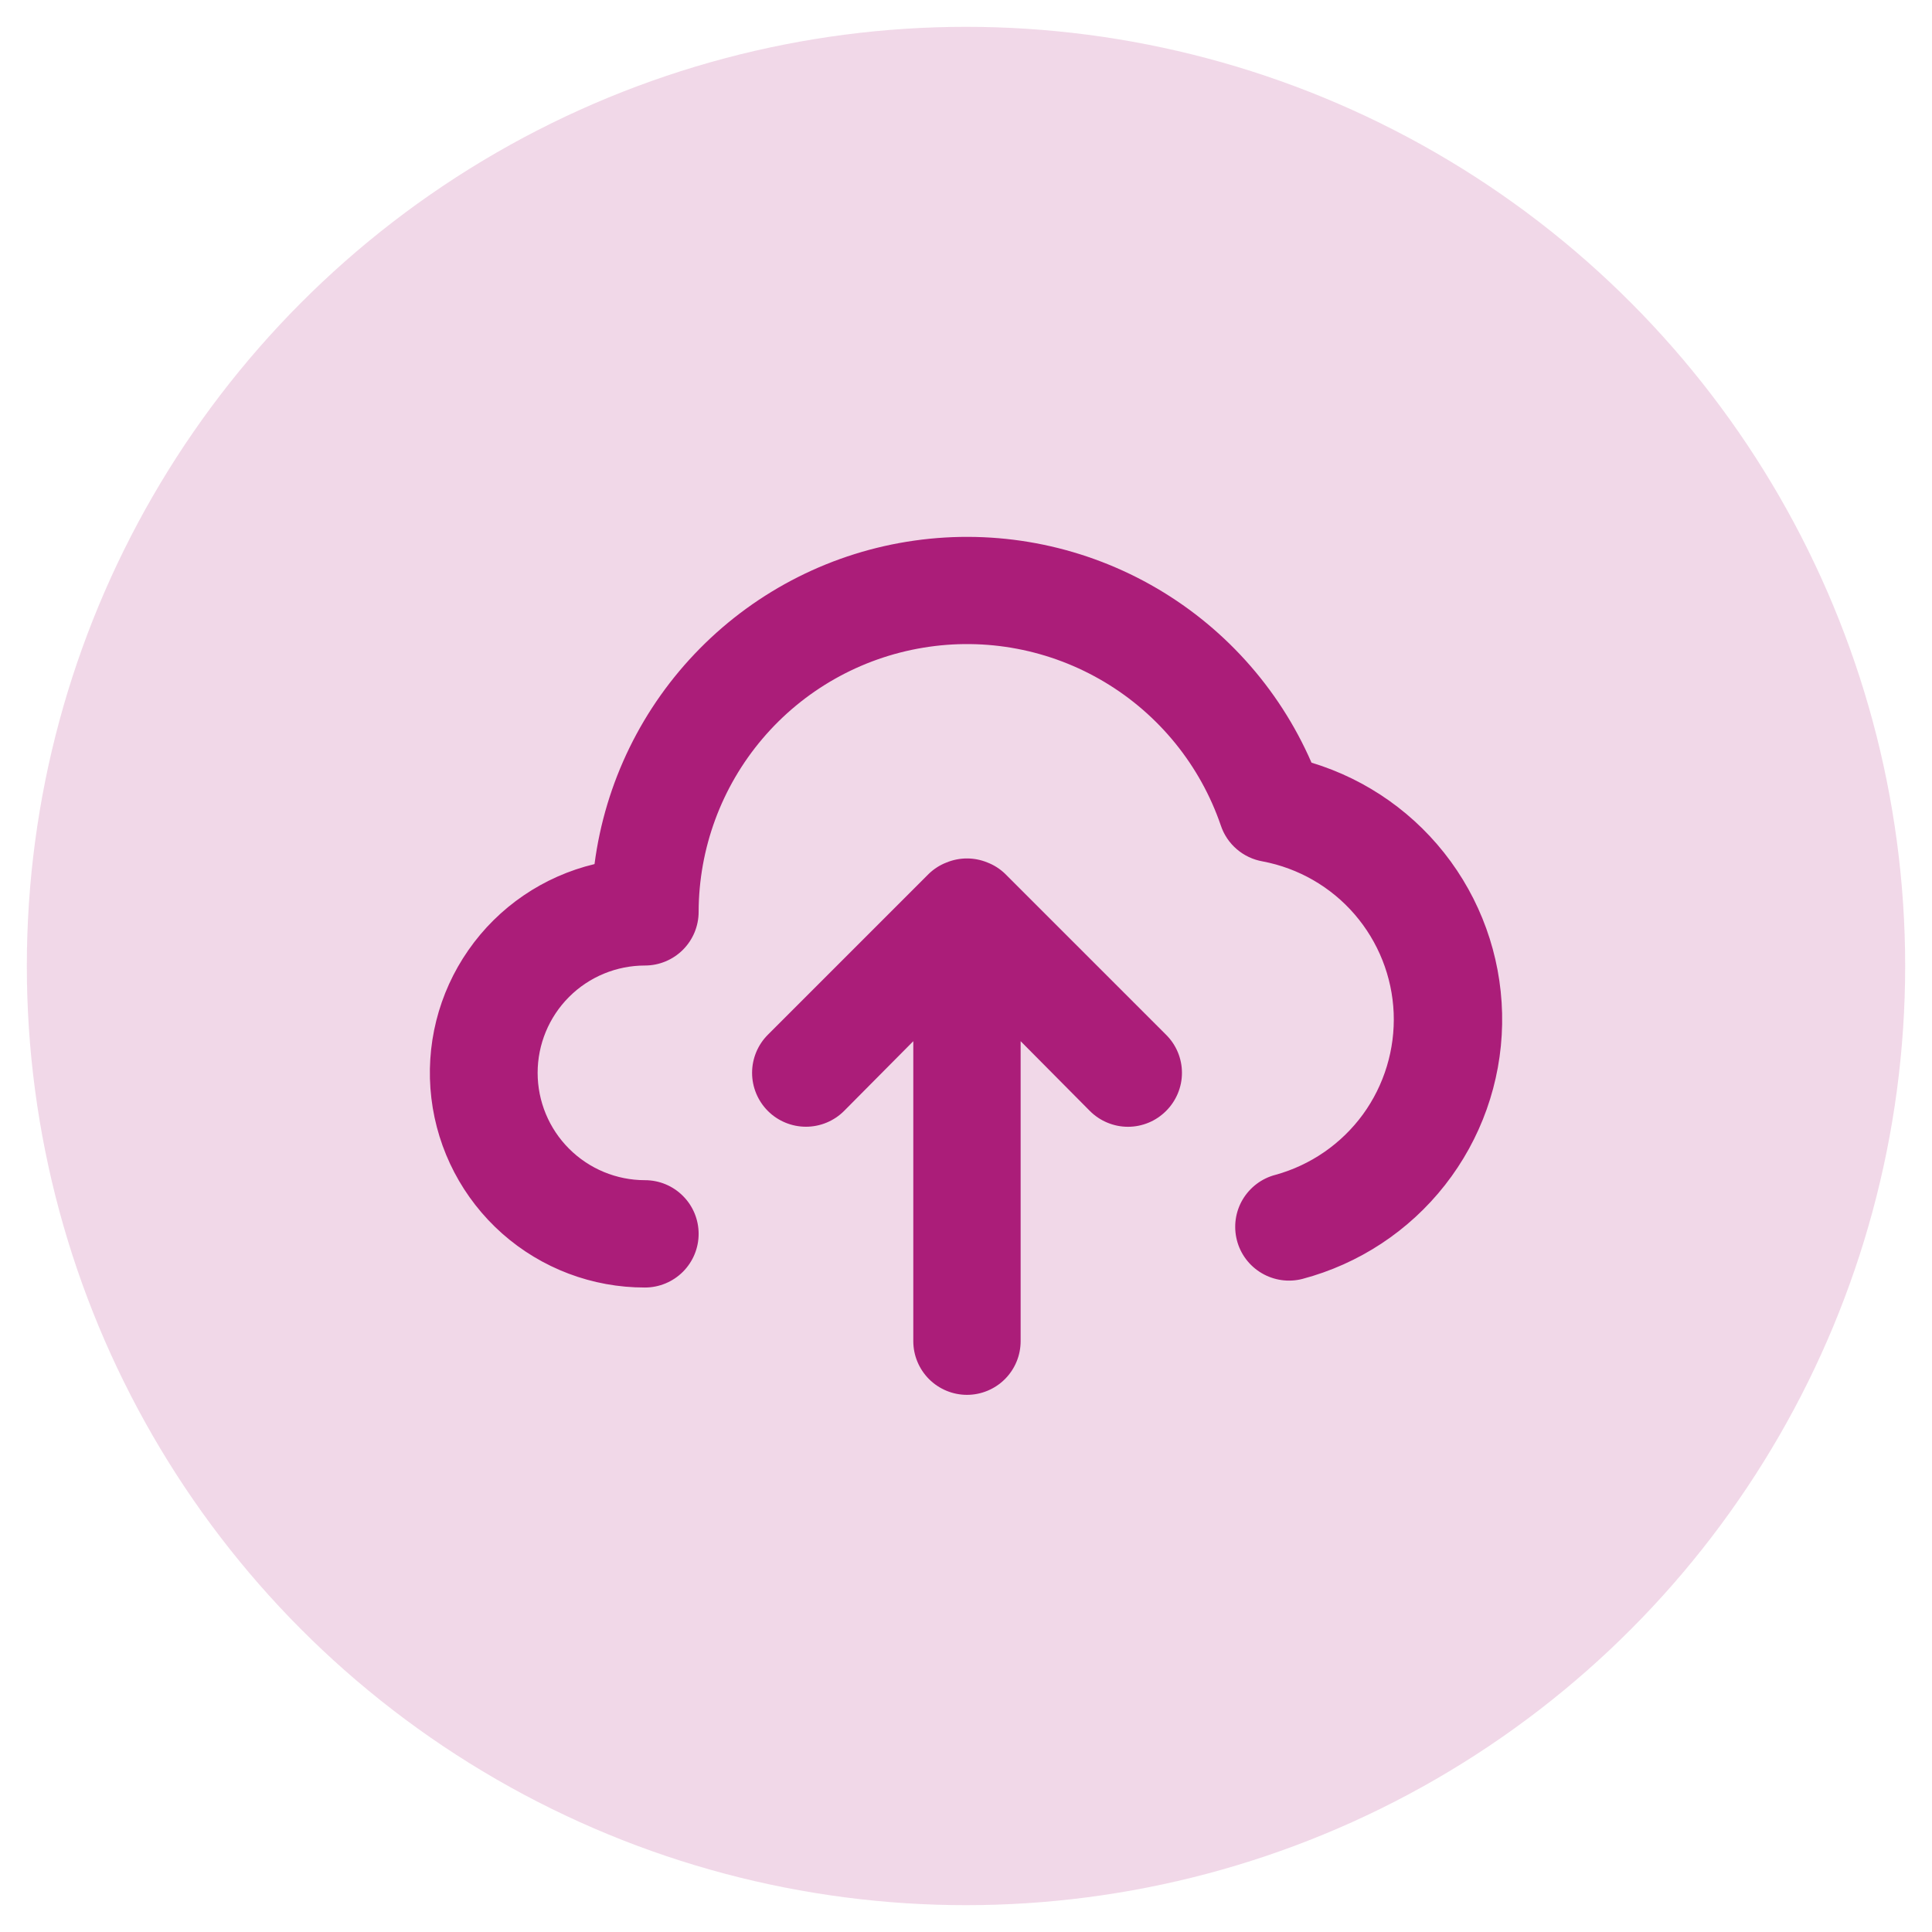<svg width="36" height="36" viewBox="0 0 36 36" fill="none" xmlns="http://www.w3.org/2000/svg">
<g id="Group 1000004106">
<circle id="Ellipse 513" cx="18" cy="18" r="17.5" fill="#AB1D79" fill-opacity="0.17"/>
<path id="Vector" d="M24.438 14.211C23.827 12.807 22.773 11.642 21.436 10.894C20.1 10.147 18.555 9.858 17.039 10.073C15.523 10.287 14.119 10.993 13.043 12.082C11.966 13.171 11.276 14.582 11.078 16.101C10.125 16.329 9.288 16.899 8.728 17.704C8.167 18.508 7.922 19.49 8.038 20.464C8.154 21.437 8.623 22.334 9.357 22.985C10.091 23.635 11.038 23.993 12.018 23.991C12.283 23.991 12.538 23.885 12.725 23.698C12.913 23.51 13.018 23.256 13.018 22.991C13.018 22.725 12.913 22.471 12.725 22.284C12.538 22.096 12.283 21.991 12.018 21.991C11.488 21.991 10.979 21.78 10.604 21.405C10.229 21.03 10.018 20.521 10.018 19.991C10.018 19.46 10.229 18.951 10.604 18.576C10.979 18.201 11.488 17.991 12.018 17.991C12.283 17.991 12.538 17.885 12.725 17.698C12.913 17.51 13.018 17.256 13.018 16.991C13.021 15.808 13.443 14.664 14.209 13.763C14.975 12.862 16.035 12.262 17.202 12.069C18.369 11.875 19.566 12.102 20.582 12.709C21.597 13.315 22.365 14.262 22.748 15.381C22.805 15.553 22.908 15.706 23.046 15.824C23.183 15.942 23.35 16.02 23.528 16.051C24.194 16.177 24.798 16.524 25.241 17.037C25.684 17.55 25.941 18.198 25.969 18.875C25.996 19.552 25.794 20.219 25.395 20.767C24.995 21.314 24.422 21.71 23.768 21.891C23.511 21.957 23.291 22.123 23.155 22.352C23.02 22.58 22.982 22.853 23.048 23.111C23.114 23.368 23.28 23.588 23.509 23.723C23.738 23.858 24.011 23.897 24.268 23.831C25.321 23.552 26.253 22.939 26.925 22.082C27.597 21.226 27.971 20.173 27.99 19.085C28.009 17.997 27.673 16.932 27.032 16.052C26.391 15.172 25.48 14.526 24.438 14.211ZM18.728 16.281C18.633 16.19 18.521 16.118 18.398 16.071C18.155 15.971 17.882 15.971 17.638 16.071C17.515 16.118 17.403 16.19 17.308 16.281L14.308 19.281C14.12 19.469 14.014 19.724 14.014 19.991C14.014 20.257 14.12 20.512 14.308 20.701C14.496 20.889 14.752 20.995 15.018 20.995C15.284 20.995 15.54 20.889 15.728 20.701L17.018 19.401V24.991C17.018 25.256 17.124 25.51 17.311 25.698C17.499 25.885 17.753 25.991 18.018 25.991C18.283 25.991 18.538 25.885 18.725 25.698C18.913 25.51 19.018 25.256 19.018 24.991V19.401L20.308 20.701C20.401 20.794 20.512 20.869 20.634 20.919C20.756 20.97 20.886 20.996 21.018 20.996C21.15 20.996 21.281 20.97 21.403 20.919C21.525 20.869 21.635 20.794 21.728 20.701C21.822 20.608 21.896 20.497 21.947 20.375C21.998 20.253 22.024 20.123 22.024 19.991C22.024 19.859 21.998 19.728 21.947 19.606C21.896 19.484 21.822 19.374 21.728 19.281L18.728 16.281Z" fill="#AB1D79"/>
</g>
</svg>
